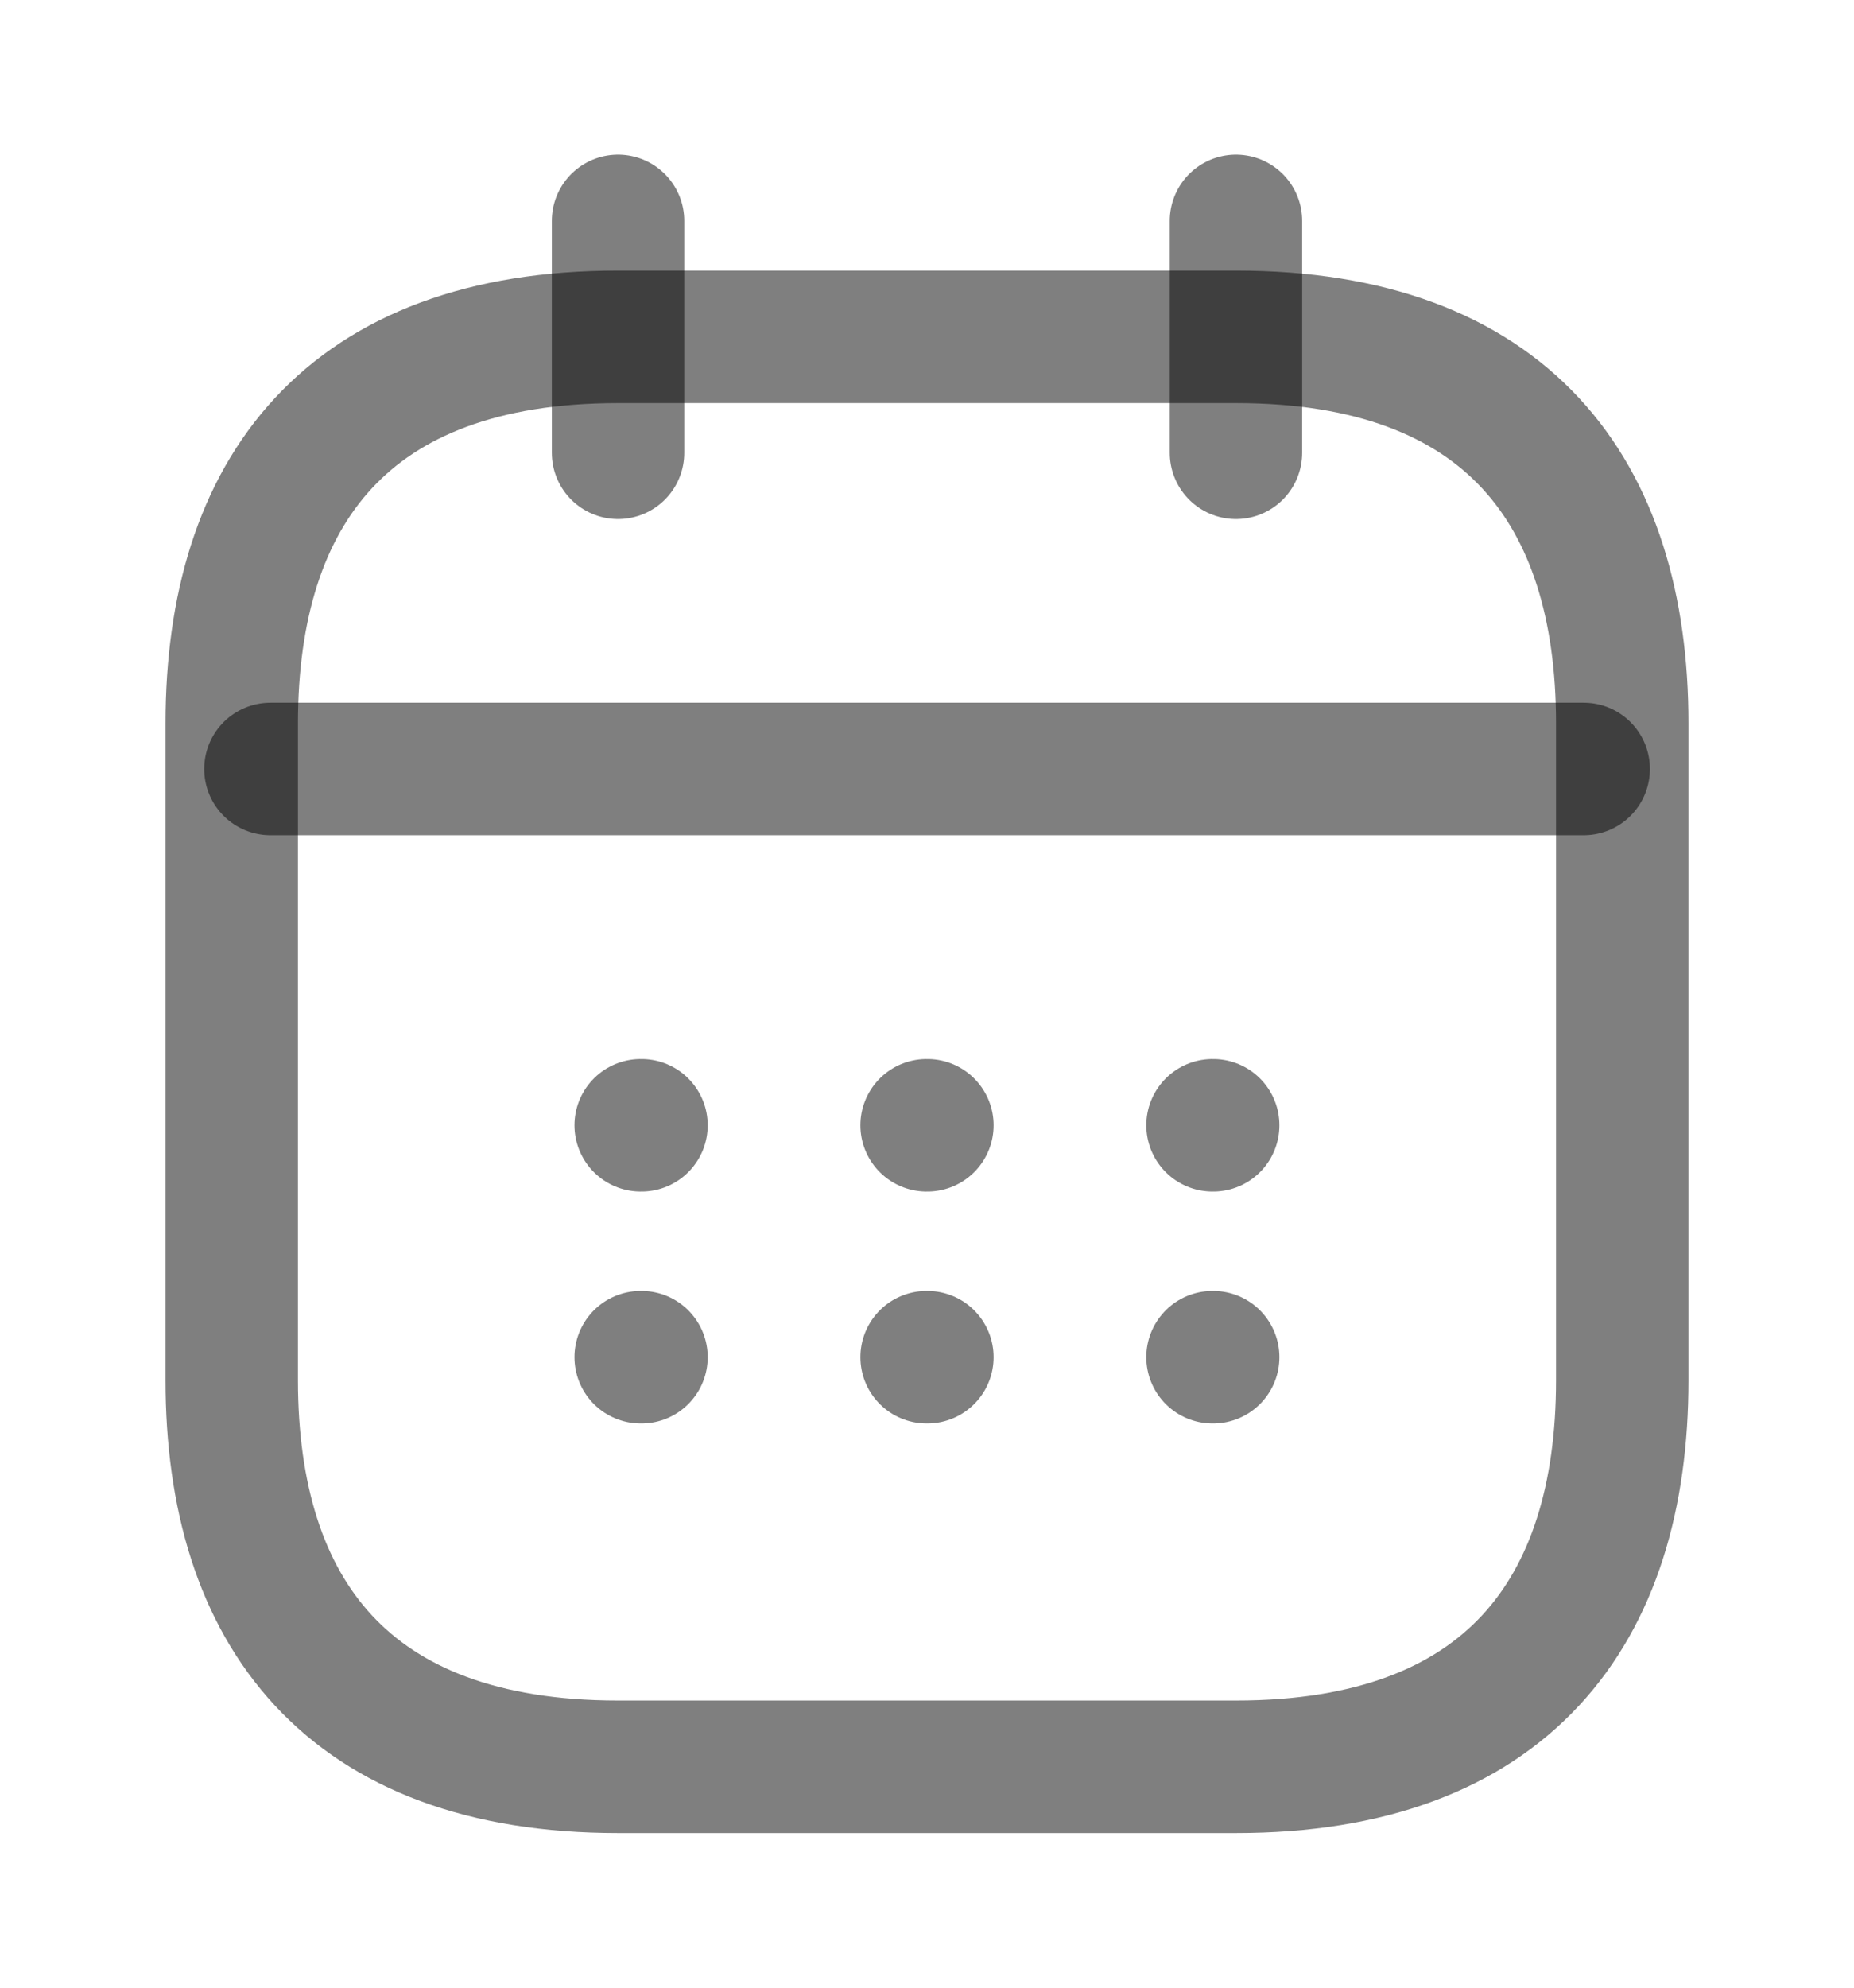 <svg width="14" height="15" viewBox="0 0 14 15" fill="none" xmlns="http://www.w3.org/2000/svg">
<path d="M4.667 1.667V3.417" stroke="black" stroke-opacity="0.5" stroke-miterlimit="10" stroke-linecap="round" stroke-linejoin="round"/>
<path d="M9.333 1.667V3.417" stroke="black" stroke-opacity="0.5" stroke-miterlimit="10" stroke-linecap="round" stroke-linejoin="round"/>
<path d="M2.042 5.803H11.959" stroke="black" stroke-opacity="0.5" stroke-miterlimit="10" stroke-linecap="round" stroke-linejoin="round"/>
<path d="M12.25 5.458V10.417C12.25 12.167 11.375 13.333 9.333 13.333H4.667C2.625 13.333 1.75 12.167 1.75 10.417V5.458C1.75 3.708 2.625 2.542 4.667 2.542H9.333C11.375 2.542 12.25 3.708 12.25 5.458Z" stroke="black" stroke-opacity="0.5" stroke-miterlimit="10" stroke-linecap="round" stroke-linejoin="round"/>
<path d="M9.156 8.492H9.161" stroke="black" stroke-opacity="0.5" stroke-linecap="round" stroke-linejoin="round"/>
<path d="M9.156 10.242H9.161" stroke="black" stroke-opacity="0.5" stroke-linecap="round" stroke-linejoin="round"/>
<path d="M6.997 8.492H7.003" stroke="black" stroke-opacity="0.5" stroke-linecap="round" stroke-linejoin="round"/>
<path d="M6.997 10.242H7.003" stroke="black" stroke-opacity="0.5" stroke-linecap="round" stroke-linejoin="round"/>
<path d="M4.838 8.492H4.844" stroke="black" stroke-opacity="0.5" stroke-linecap="round" stroke-linejoin="round"/>
<path d="M4.838 10.242H4.844" stroke="black" stroke-opacity="0.5" stroke-linecap="round" stroke-linejoin="round"/>
</svg>
